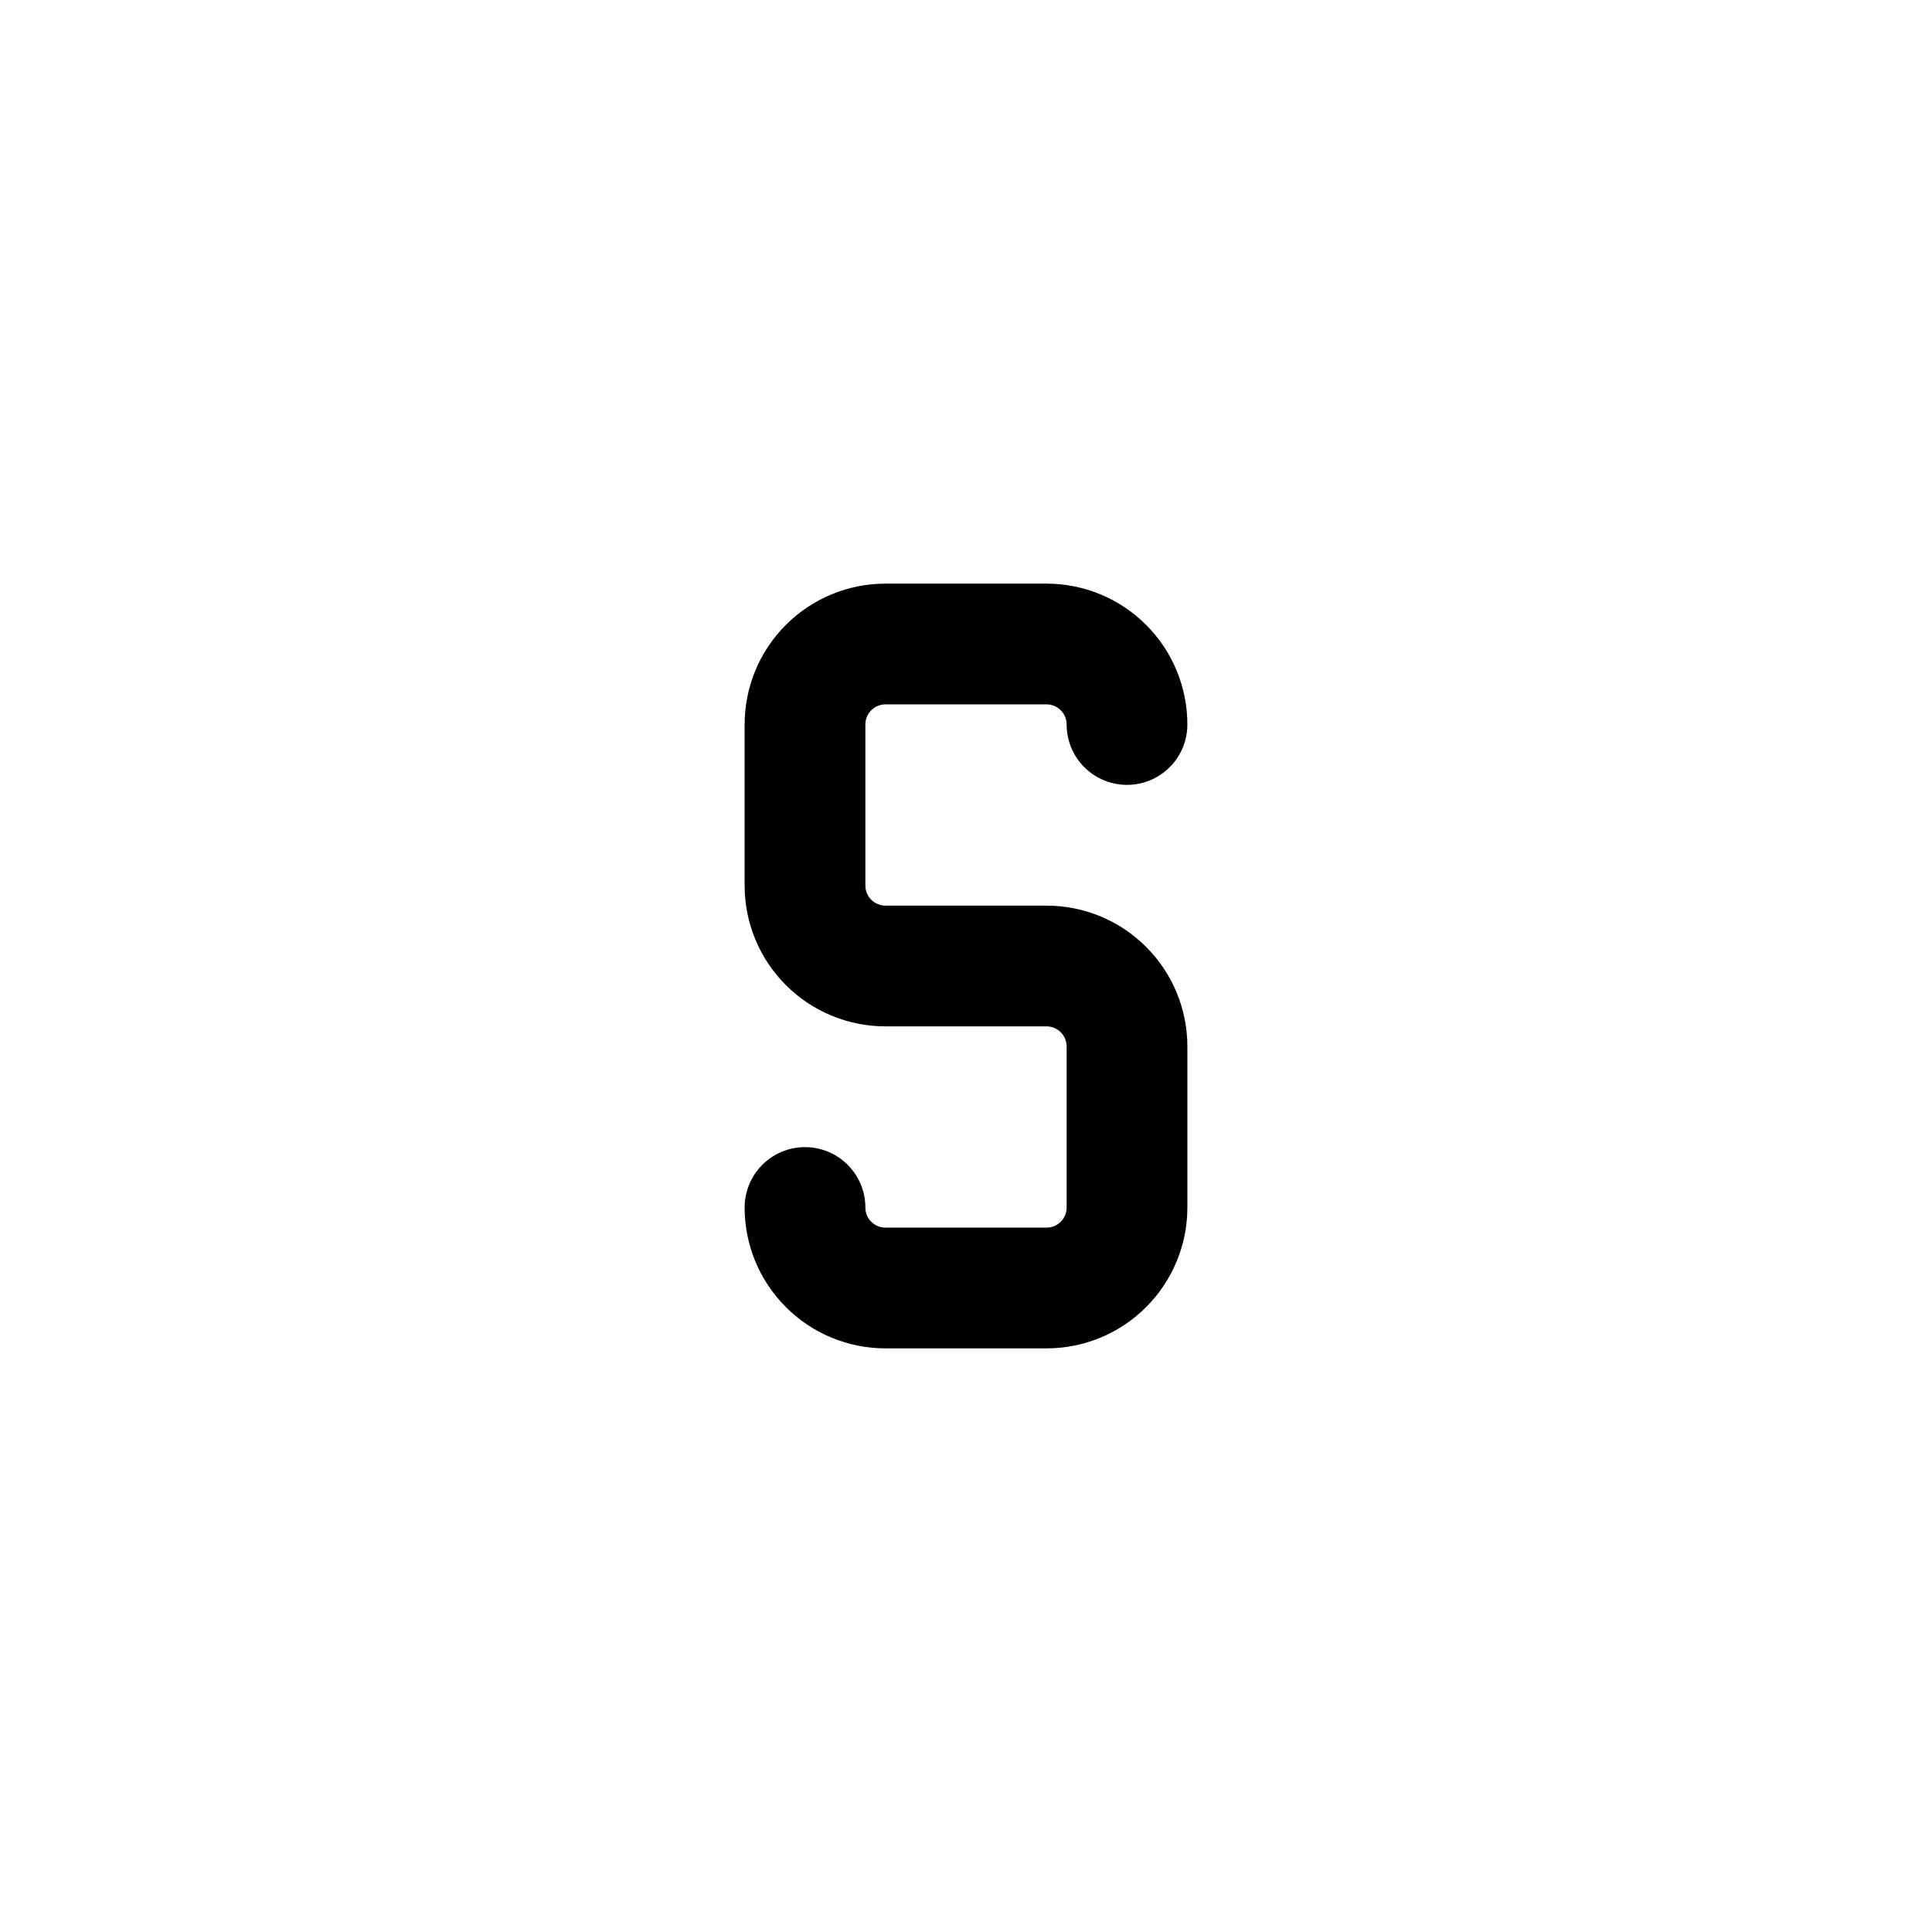 <svg width="24" height="24" viewBox="0 0 24 24" fill="none" xmlns="http://www.w3.org/2000/svg">
<path d="M10 15C10 15.265 10.105 15.52 10.293 15.707C10.48 15.895 10.735 16 11 16H13C13.265 16 13.52 15.895 13.707 15.707C13.895 15.52 14 15.265 14 15V13C14 12.735 13.895 12.48 13.707 12.293C13.52 12.105 13.265 12 13 12H11C10.735 12 10.48 11.895 10.293 11.707C10.105 11.52 10 11.265 10 11V9C10 8.735 10.105 8.48 10.293 8.293C10.48 8.105 10.735 8 11 8H13C13.265 8 13.52 8.105 13.707 8.293C13.895 8.48 14 8.735 14 9" stroke="currentColor" stroke-width="1.5" stroke-linecap="round" stroke-linejoin="round"/>
</svg>
